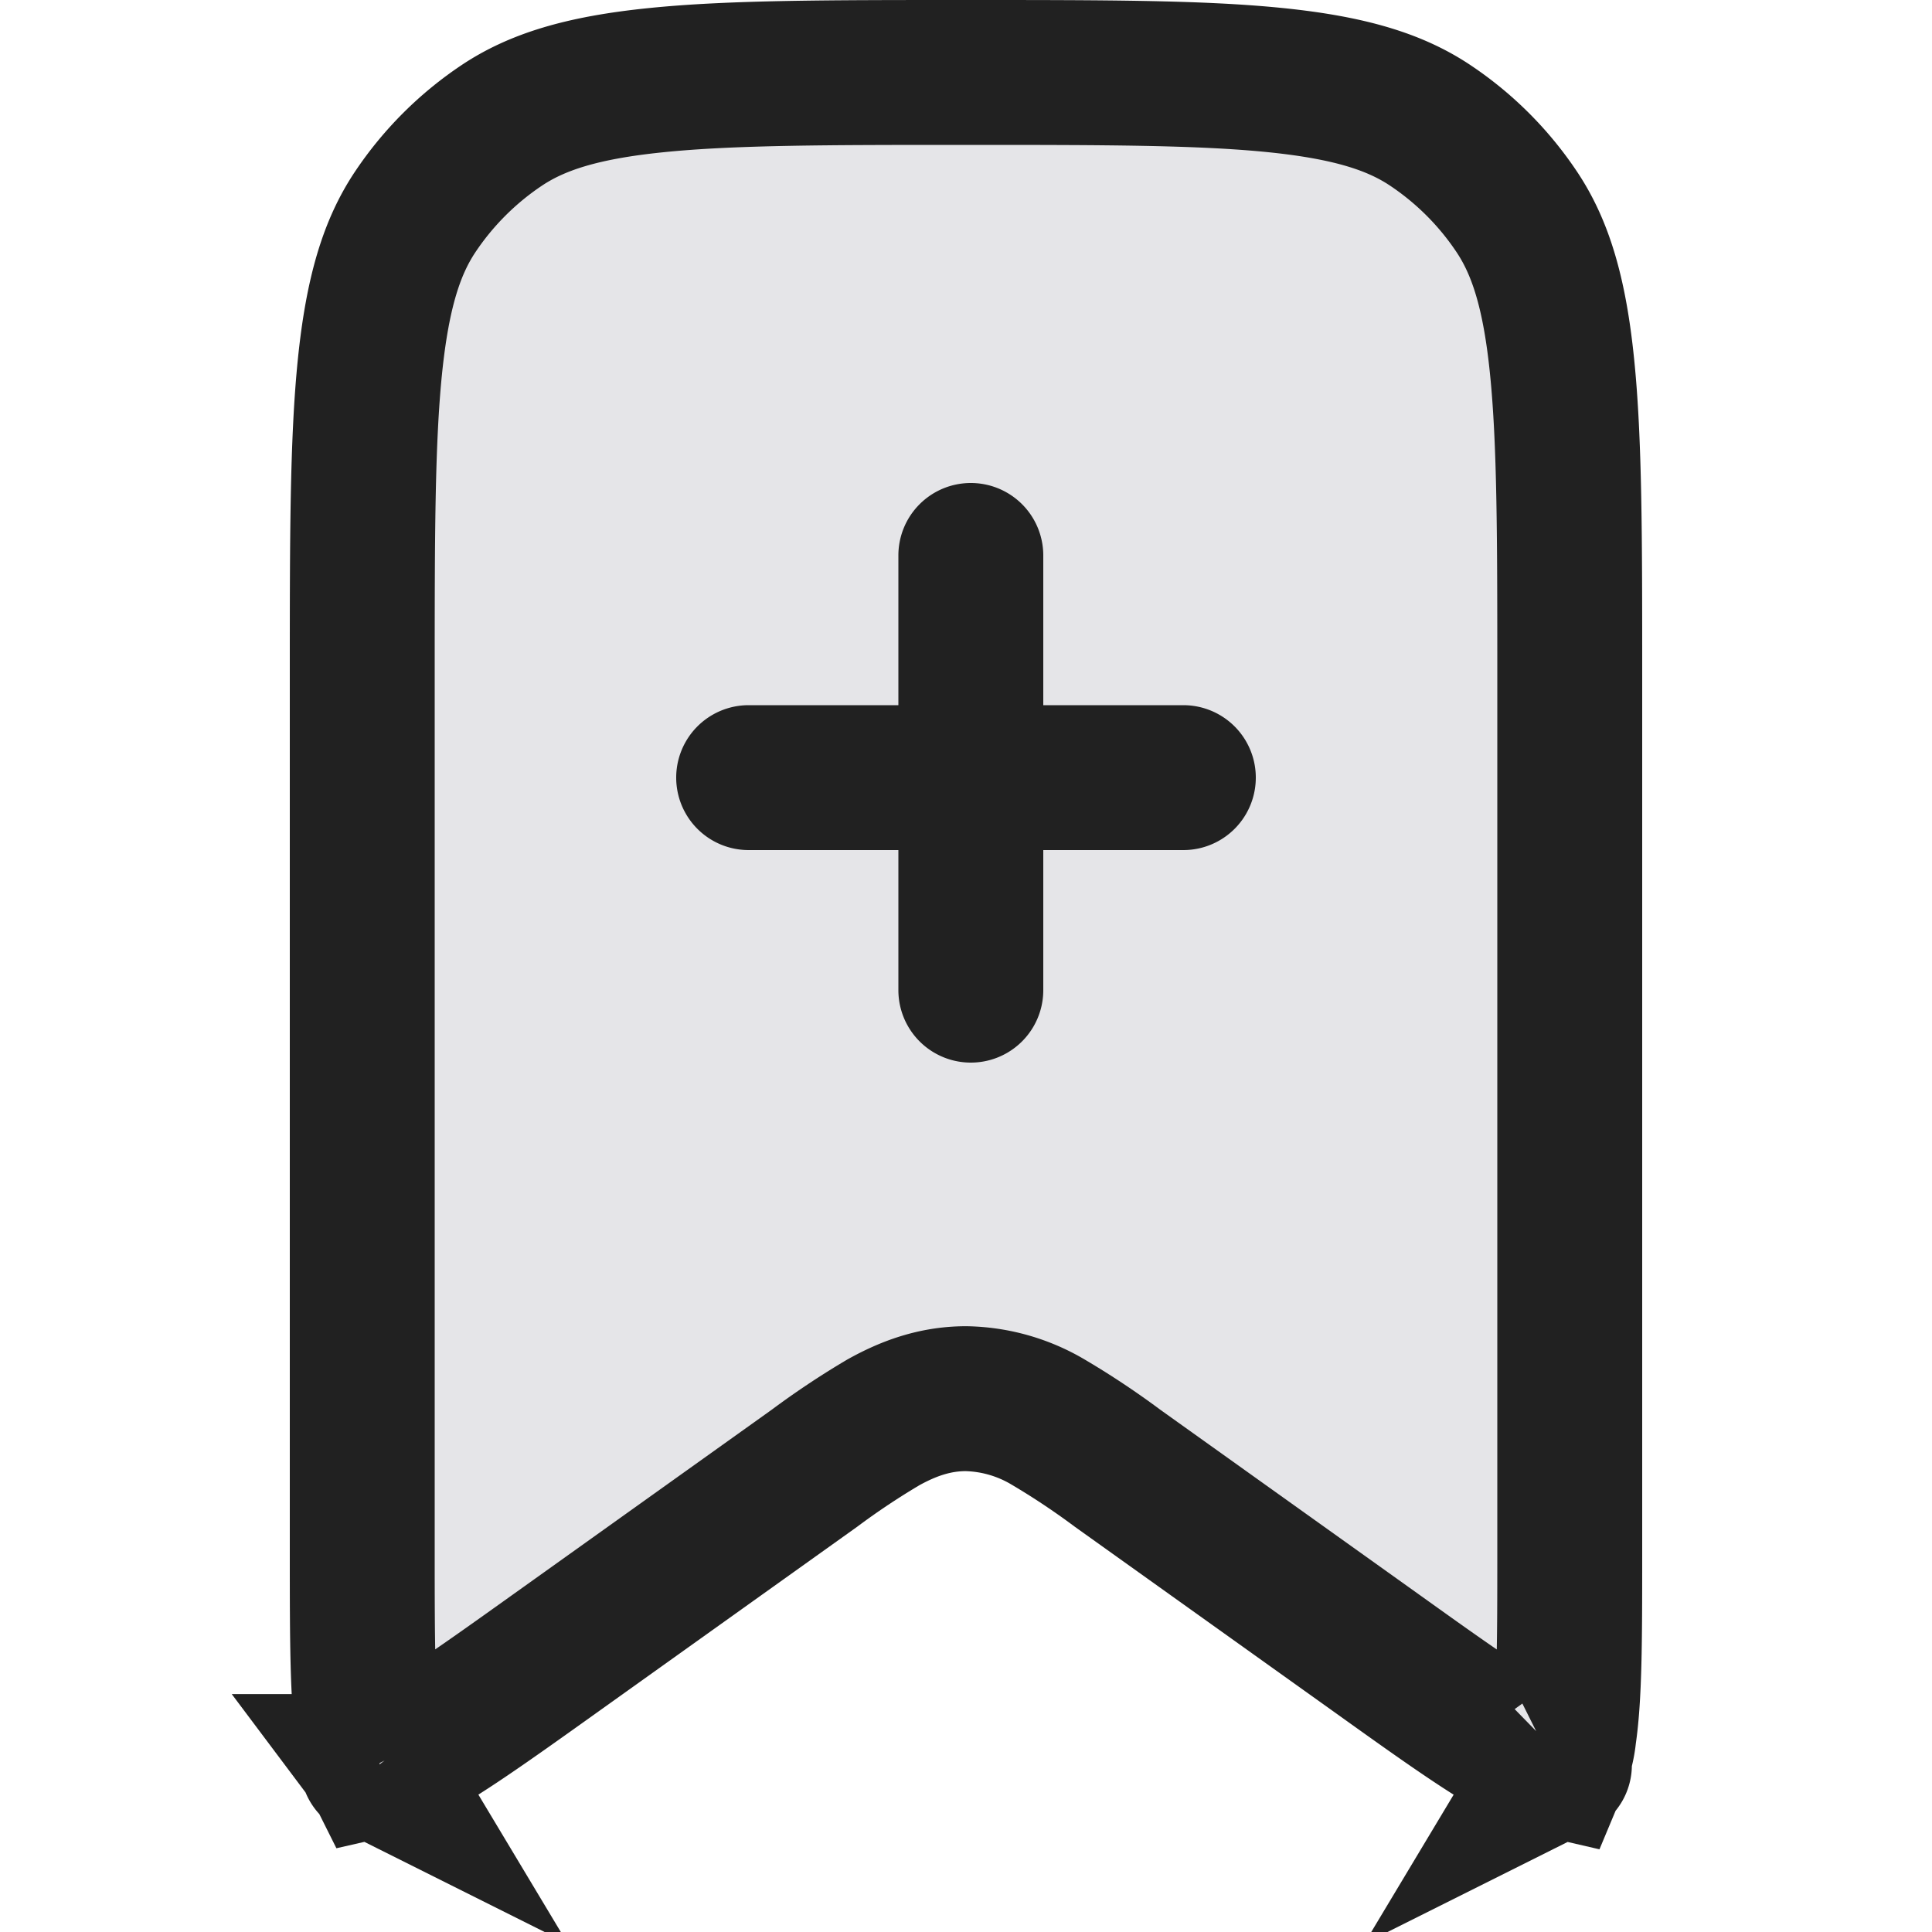 <svg xmlns="http://www.w3.org/2000/svg" width="20" height="20" fill="none" viewBox="0 0 20 20"><path fill="#E5E5E8" stroke="#212121" stroke-width="1.5" d="M3.75 7c0-1.42 0-2.429.08-3.21.079-.77.227-1.235.468-1.596a3.25 3.25 0 0 1 .896-.896c.361-.241.827-.39 1.596-.468C7.57.75 8.58.75 10 .75s2.429 0 3.21.08c.77.079 1.235.227 1.596.468.355.237.66.542.896.896.241.361.39.827.468 1.596.08.781.08 1.79.08 3.21v9.114c0 .876-.002 1.447-.06 1.84a1.1 1.1 0 0 1-.08.317 1.1 1.1 0 0 1-.304-.12c-.353-.18-.82-.51-1.532-1.02l-2.676-1.911-.028-.02a8.072 8.072 0 0 0-.715-.476 1.73 1.73 0 0 0-.855-.245c-.334 0-.612.11-.855.245a8.061 8.061 0 0 0-.715.476l-.028.02-2.675 1.91c-.714.51-1.18.84-1.533 1.022a1.1 1.1 0 0 1-.304.119c-.02-.04-.053-.13-.08-.317-.058-.393-.06-.964-.06-1.84V7Zm12.341 11.298s.003-.005.01-.01c-.006.008-.01.01-.01.01Zm.039-.025c.008-.003.013-.002.013-.002 0 .001-.003.002-.013.002ZM3.857 18.27l.013.002c-.01 0-.014-.001-.013-.002Zm.043.017c.006.005.009.01.009.01s-.004-.002-.01-.01Z"/><path fill="#212121" fill-rule="evenodd" d="M10.05 5a.75.75 0 0 1 .75.75V7.3h1.45a.75.75 0 0 1 0 1.5H10.8v1.45a.75.75 0 1 1-1.5 0V8.8H7.75a.75.75 0 0 1 0-1.5H9.3V5.75a.75.75 0 0 1 .75-.75Z" clip-rule="evenodd"/></svg>